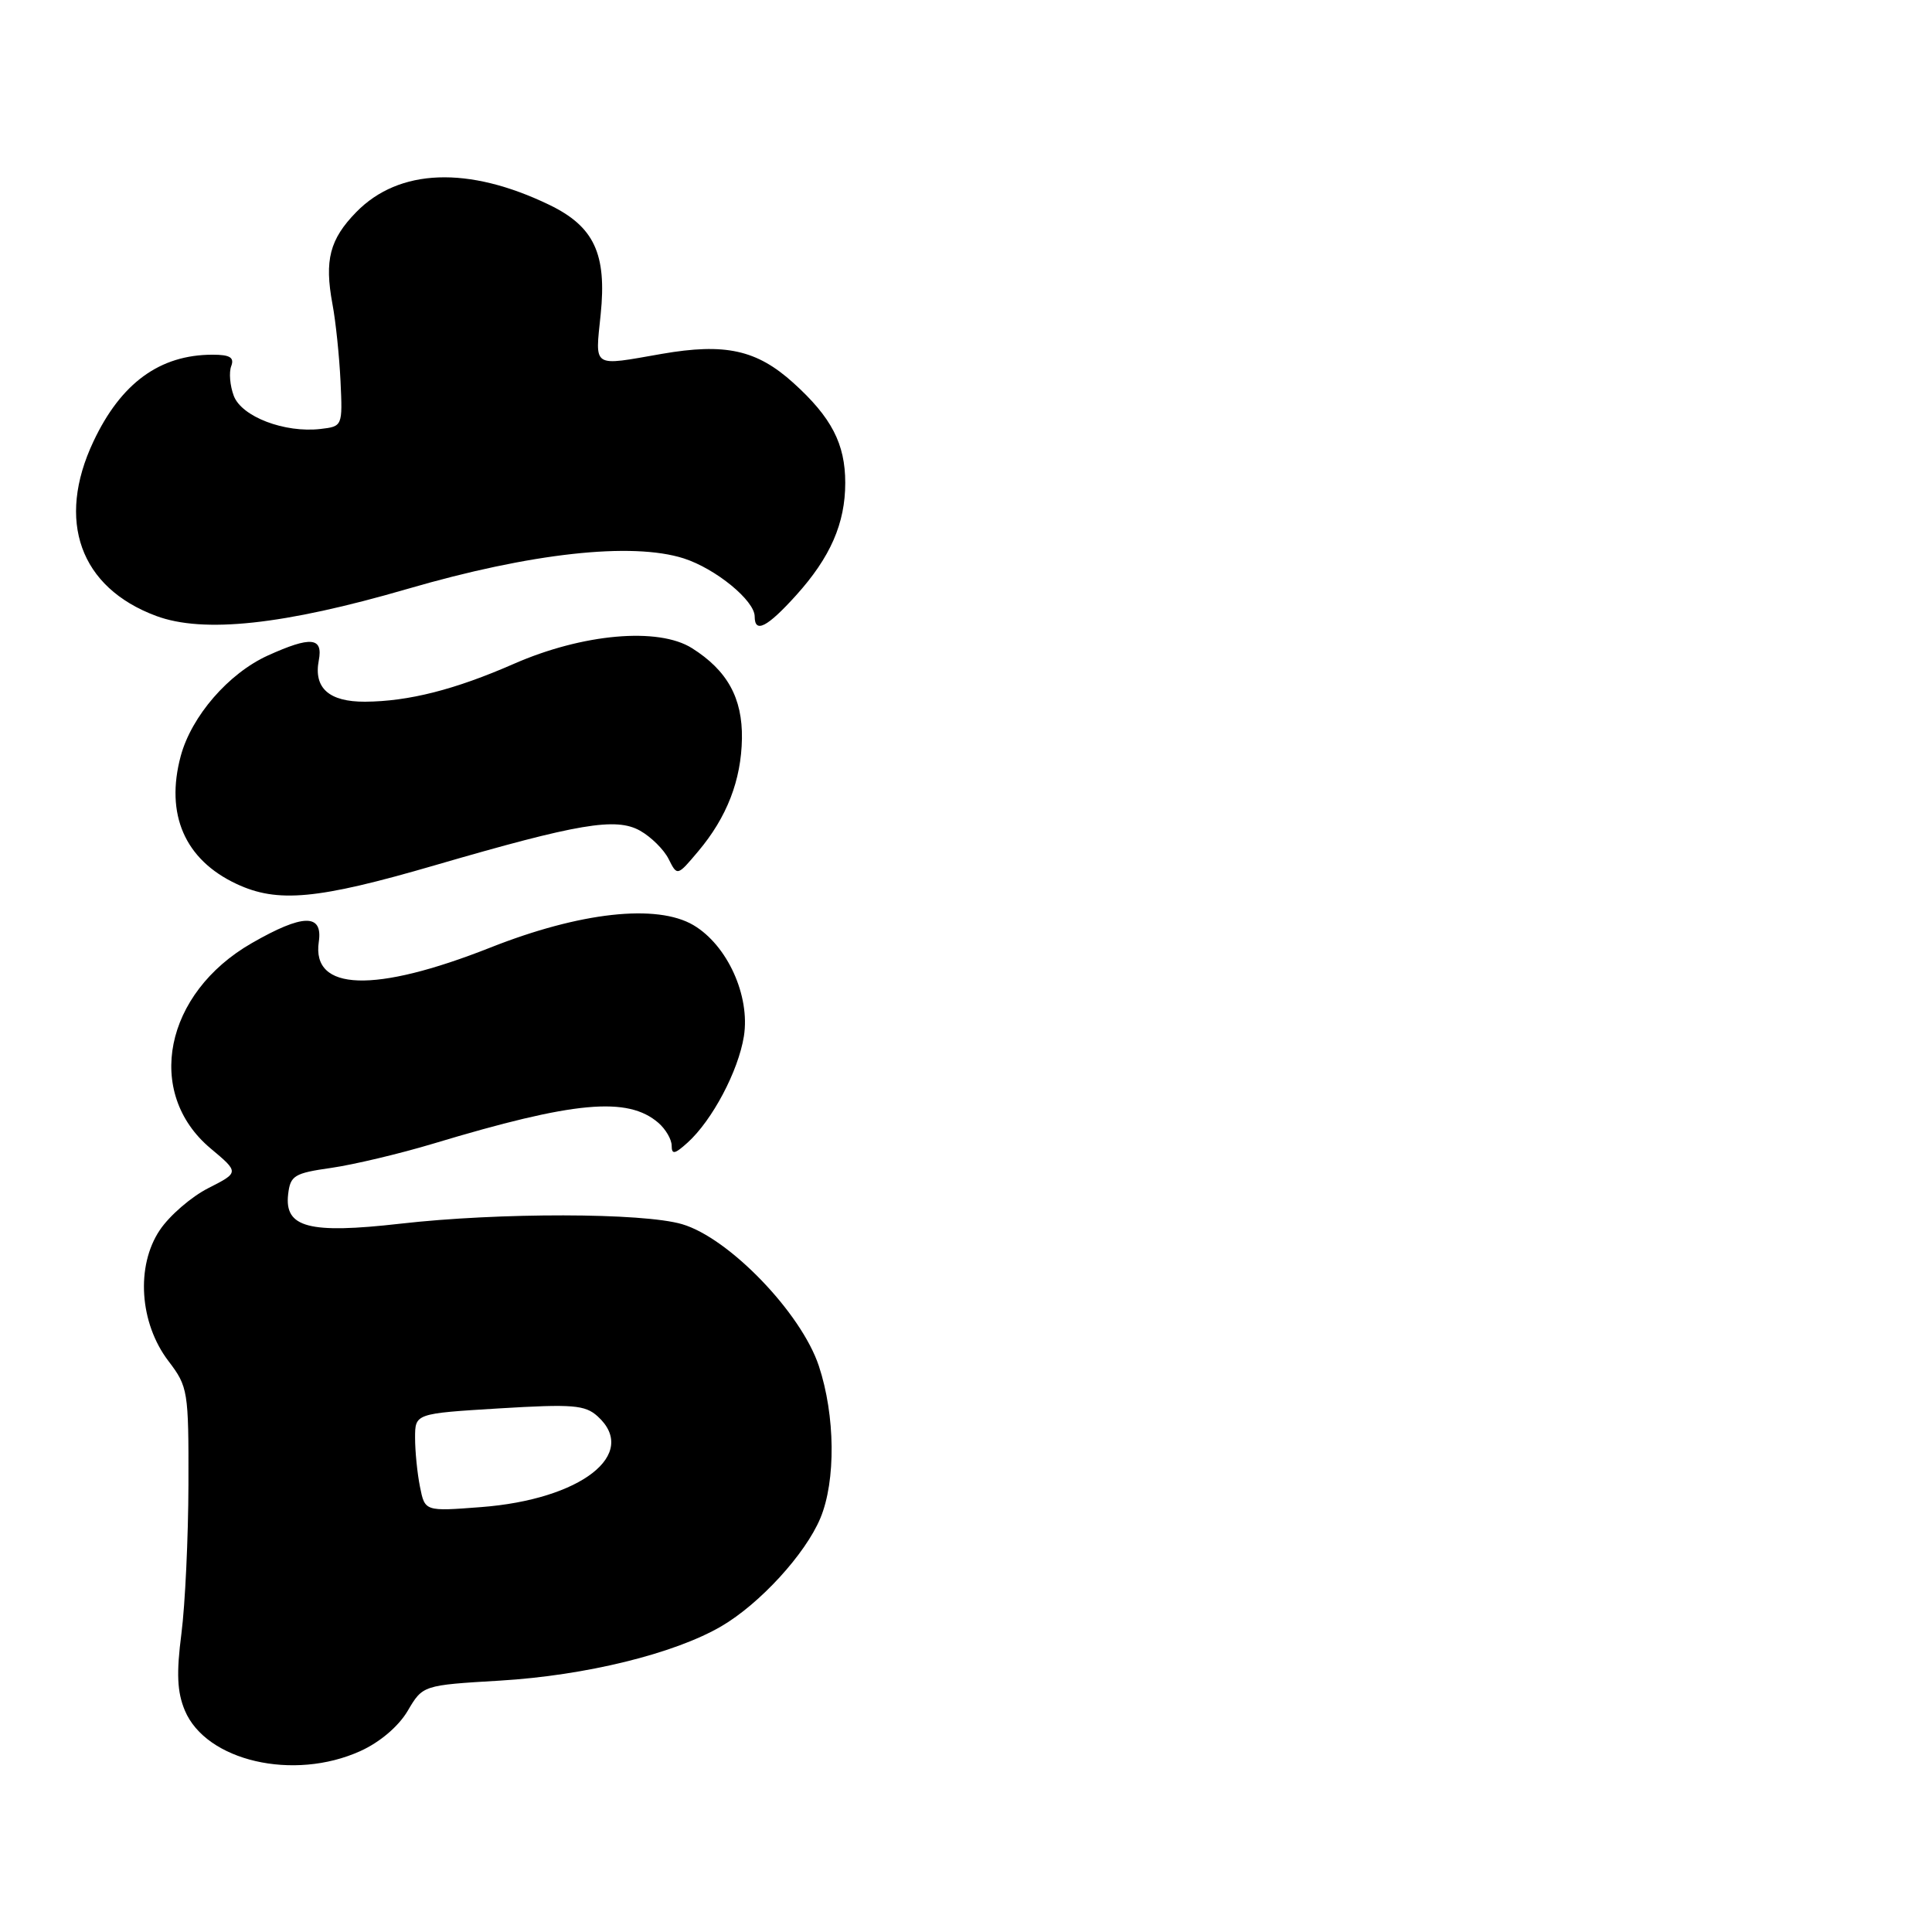 <?xml version="1.0" encoding="UTF-8" standalone="no"?>
<!DOCTYPE svg PUBLIC "-//W3C//DTD SVG 1.1//EN" "http://www.w3.org/Graphics/SVG/1.1/DTD/svg11.dtd" >
<svg xmlns="http://www.w3.org/2000/svg" xmlns:xlink="http://www.w3.org/1999/xlink" version="1.1" viewBox="0 0 256 256">
 <g >
 <path fill="currentColor"
d=" M 47.76 232.02 C 50.33 230.86 52.81 228.75 54.02 226.70 C 56.02 223.30 56.02 223.30 66.26 222.69 C 77.60 222.01 89.34 219.13 95.58 215.49 C 100.67 212.52 106.71 205.93 108.70 201.17 C 110.77 196.22 110.68 187.57 108.50 180.99 C 106.16 173.95 96.59 164.03 90.38 162.21 C 85.18 160.68 66.14 160.65 53.00 162.15 C 40.93 163.52 37.67 162.66 38.18 158.25 C 38.47 155.76 38.99 155.45 43.90 154.75 C 46.87 154.32 52.94 152.88 57.40 151.54 C 76.11 145.90 83.17 145.26 87.25 148.79 C 88.21 149.63 89.00 150.98 89.00 151.81 C 89.00 153.02 89.41 152.94 91.10 151.41 C 94.38 148.45 97.83 141.92 98.57 137.31 C 99.42 131.95 96.38 125.25 91.89 122.59 C 87.04 119.73 76.87 120.85 64.97 125.56 C 49.61 131.63 41.28 131.35 42.24 124.81 C 42.80 121.03 40.15 121.07 33.36 124.97 C 21.78 131.61 19.13 144.80 27.89 152.16 C 31.70 155.35 31.70 155.35 27.61 157.43 C 25.36 158.57 22.46 161.07 21.17 163.00 C 17.98 167.76 18.48 175.32 22.33 180.36 C 24.91 183.75 25.00 184.31 24.97 196.68 C 24.95 203.73 24.53 212.63 24.04 216.45 C 23.36 221.71 23.47 224.20 24.49 226.64 C 27.30 233.35 38.91 236.04 47.76 232.02 Z  M 57.60 114.66 C 76.66 109.11 81.62 108.28 84.81 110.07 C 86.27 110.89 87.98 112.58 88.60 113.83 C 89.74 116.10 89.74 116.10 92.52 112.80 C 96.32 108.29 98.22 103.38 98.31 97.86 C 98.39 92.49 96.37 88.84 91.70 85.89 C 87.24 83.07 77.21 83.96 68.07 87.97 C 60.29 91.38 54.16 92.94 48.37 92.98 C 43.60 93.00 41.54 91.17 42.24 87.51 C 42.83 84.43 41.19 84.28 35.49 86.86 C 30.28 89.23 25.38 94.89 23.95 100.17 C 21.87 107.90 24.49 113.92 31.33 117.12 C 36.78 119.68 42.05 119.19 57.60 114.66 Z  M 54.00 78.03 C 70.34 73.27 83.73 71.80 90.60 73.99 C 94.83 75.35 100.00 79.58 100.00 81.69 C 100.00 83.97 101.65 83.13 105.48 78.89 C 110.03 73.85 112.00 69.35 112.00 63.98 C 112.00 58.81 110.18 55.30 105.12 50.73 C 100.27 46.35 96.10 45.43 87.69 46.89 C 78.36 48.52 78.86 48.84 79.59 41.68 C 80.42 33.63 78.72 30.01 72.78 27.14 C 62.06 21.97 52.87 22.31 47.21 28.10 C 43.69 31.70 42.97 34.47 44.05 40.28 C 44.49 42.60 44.96 47.20 45.12 50.50 C 45.40 56.47 45.38 56.50 42.47 56.84 C 37.72 57.39 32.03 55.22 30.98 52.46 C 30.47 51.11 30.32 49.34 30.64 48.51 C 31.07 47.37 30.47 47.00 28.17 47.00 C 21.18 47.00 16.03 50.75 12.38 58.50 C 7.42 69.01 10.60 77.86 20.68 81.61 C 26.95 83.95 37.61 82.80 54.00 78.03 Z  M 55.65 197.01 C 55.29 195.22 55.00 192.30 55.00 190.53 C 55.00 187.30 55.00 187.30 66.14 186.62 C 75.89 186.03 77.52 186.16 79.19 187.67 C 84.72 192.68 76.97 198.70 63.72 199.70 C 56.30 200.27 56.30 200.27 55.65 197.01 Z "/>
</g>
</svg>